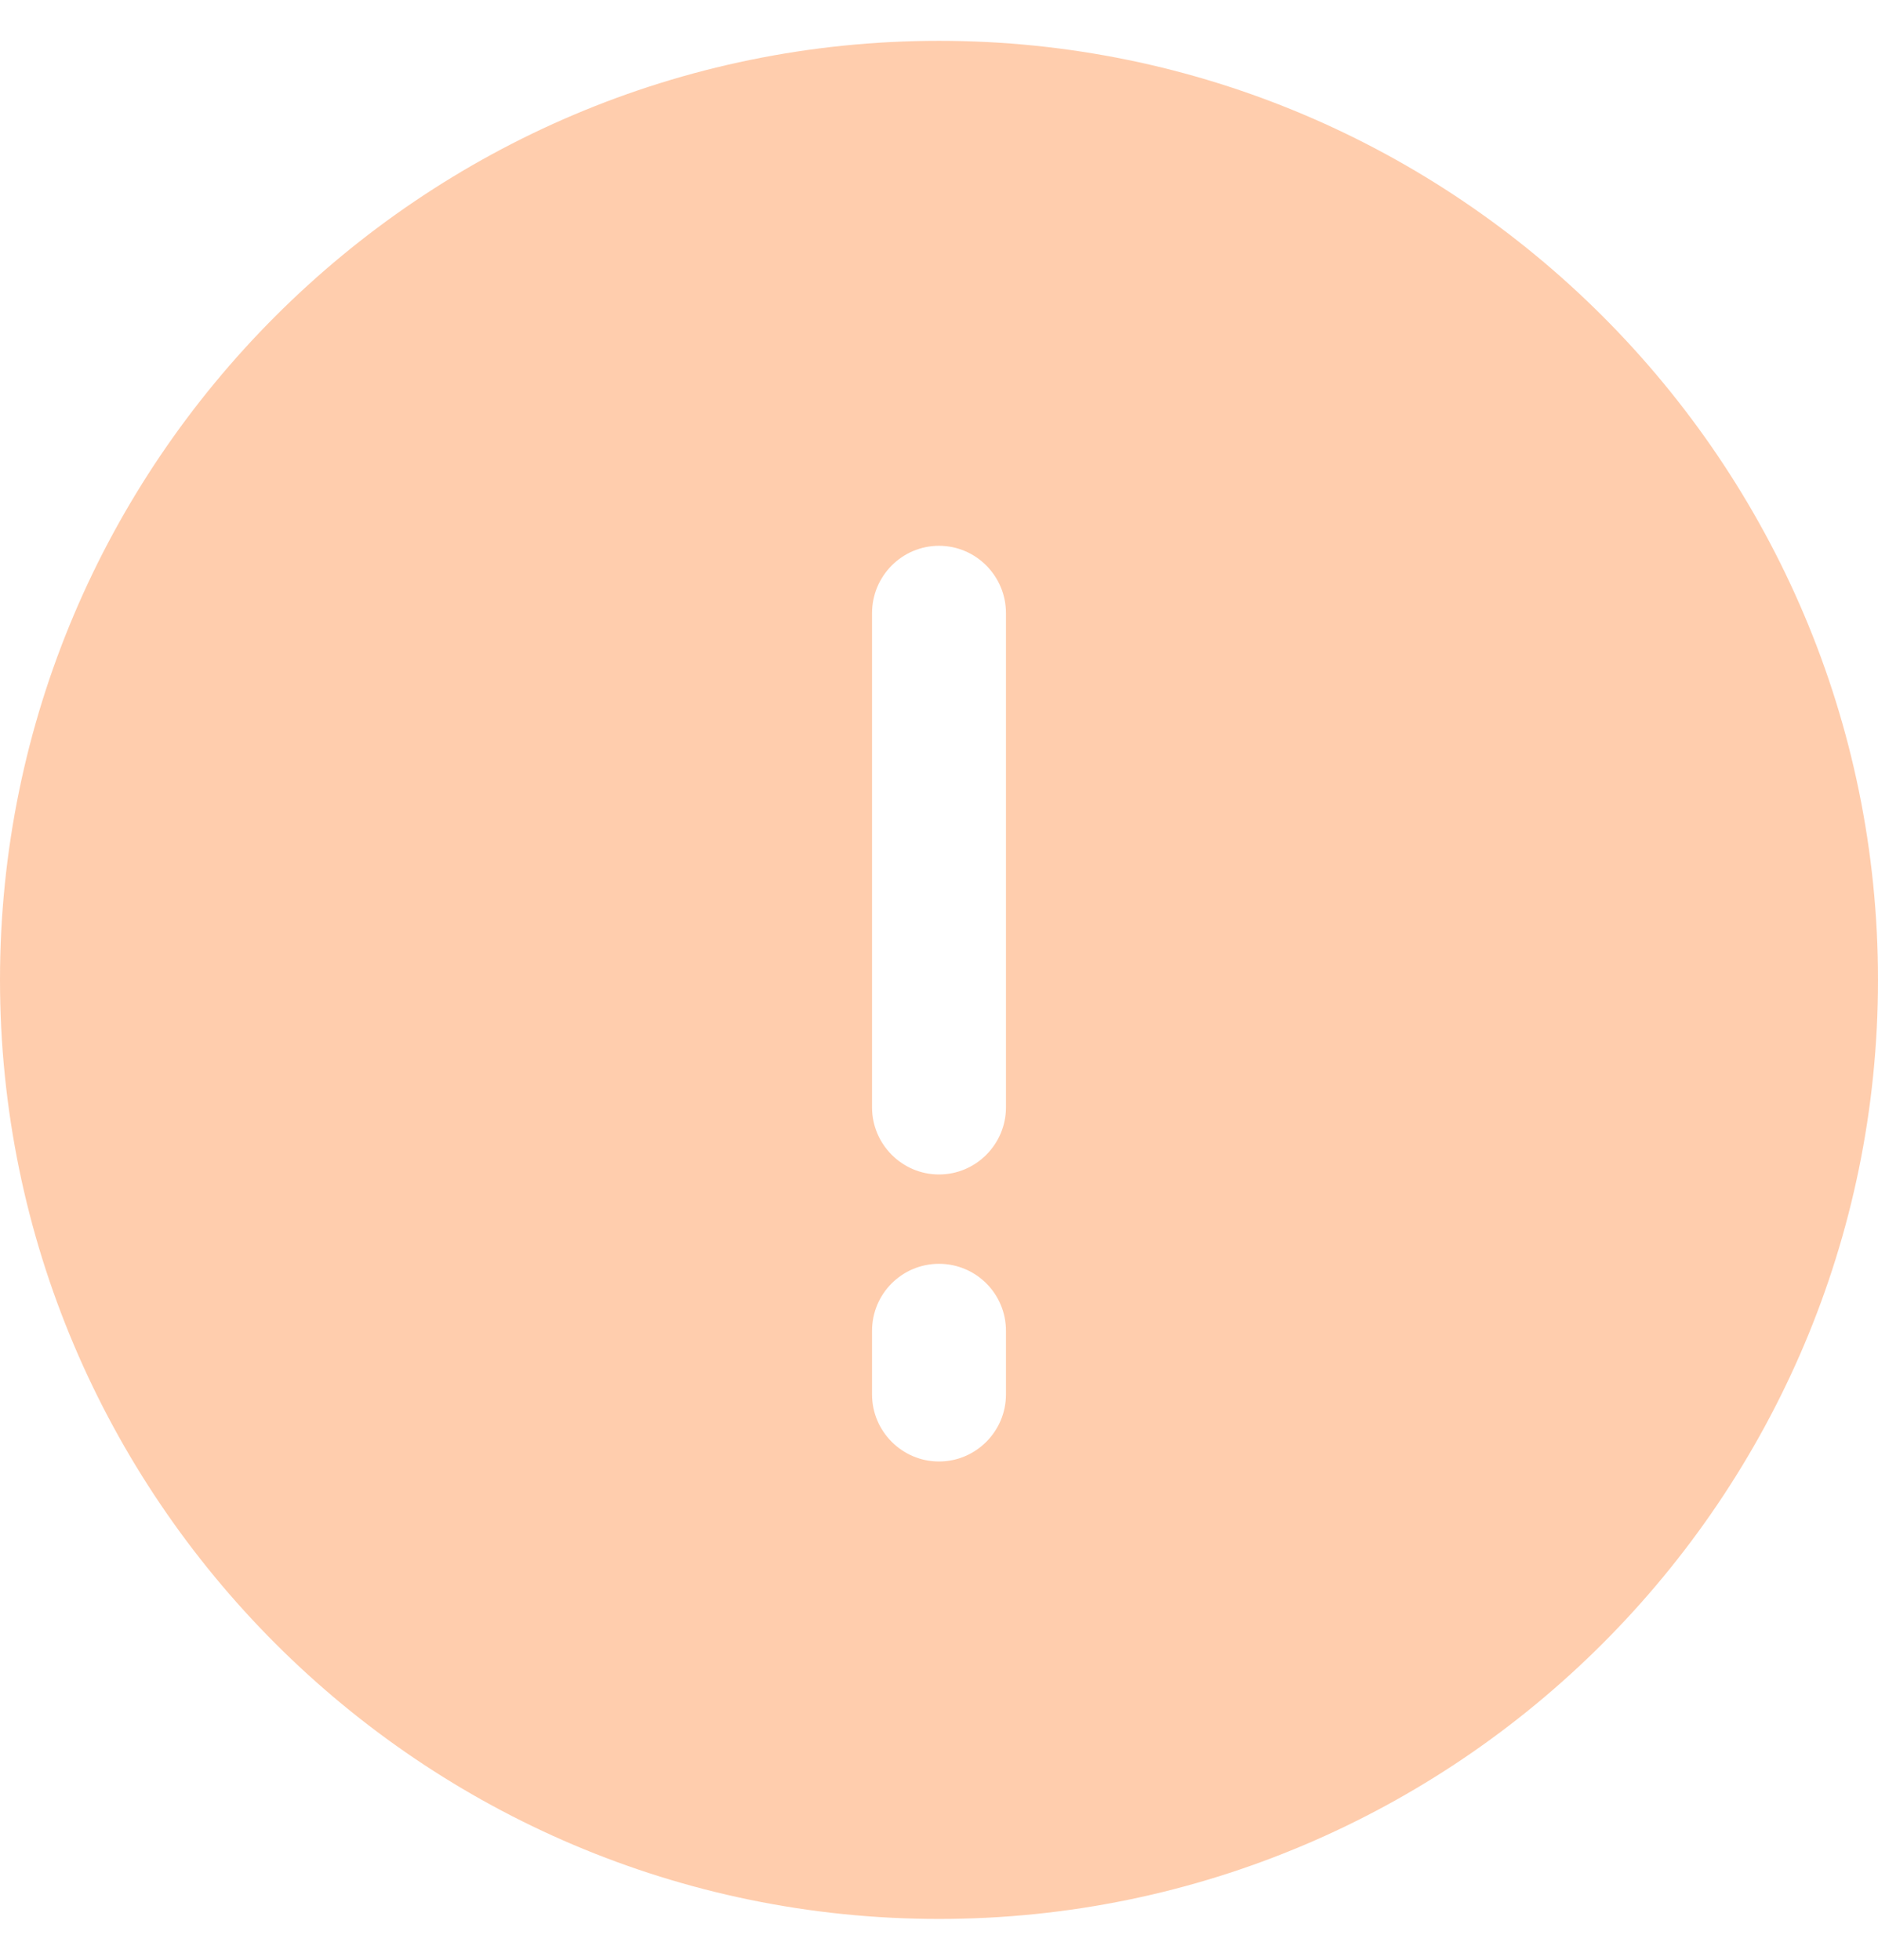 <?xml version="1.0" encoding="UTF-8"?>
<svg xmlns="http://www.w3.org/2000/svg" xmlns:xlink="http://www.w3.org/1999/xlink" width="23" height="24" viewBox="0 0 23 24">
<defs>
<clipPath id="clip-0">
<path clip-rule="evenodd" d="M 11.5 0.5 C 5.16 0.5 0 5.66 0 12 C 0 18.34 5.16 23.5 11.5 23.5 C 17.84 23.5 23 18.34 23 12 C 23 5.66 17.84 0.5 11.5 0.5 Z M 12.32 17.078 C 12.32 17.527 11.953 17.898 11.5 17.898 C 11.047 17.898 10.68 17.527 10.68 17.078 L 10.68 16.297 C 10.68 15.844 11.047 15.477 11.5 15.477 C 11.953 15.477 12.32 15.844 12.32 16.297 Z M 12.32 13.562 C 12.32 14.012 11.953 14.383 11.5 14.383 C 11.047 14.383 10.68 14.012 10.68 13.562 L 10.68 7.508 C 10.68 7.055 11.047 6.684 11.5 6.684 C 11.953 6.684 12.32 7.055 12.32 7.508 Z M 12.32 13.562 "/>
</clipPath>
</defs>
<g clip-path="url(#clip-0)">
<rect x="-2.3" y="-2.4" width="27.6" height="28.8" fill="rgb(100%, 61.177%, 36.47%)" fill-opacity="0.5"/>
</g>
</svg>
